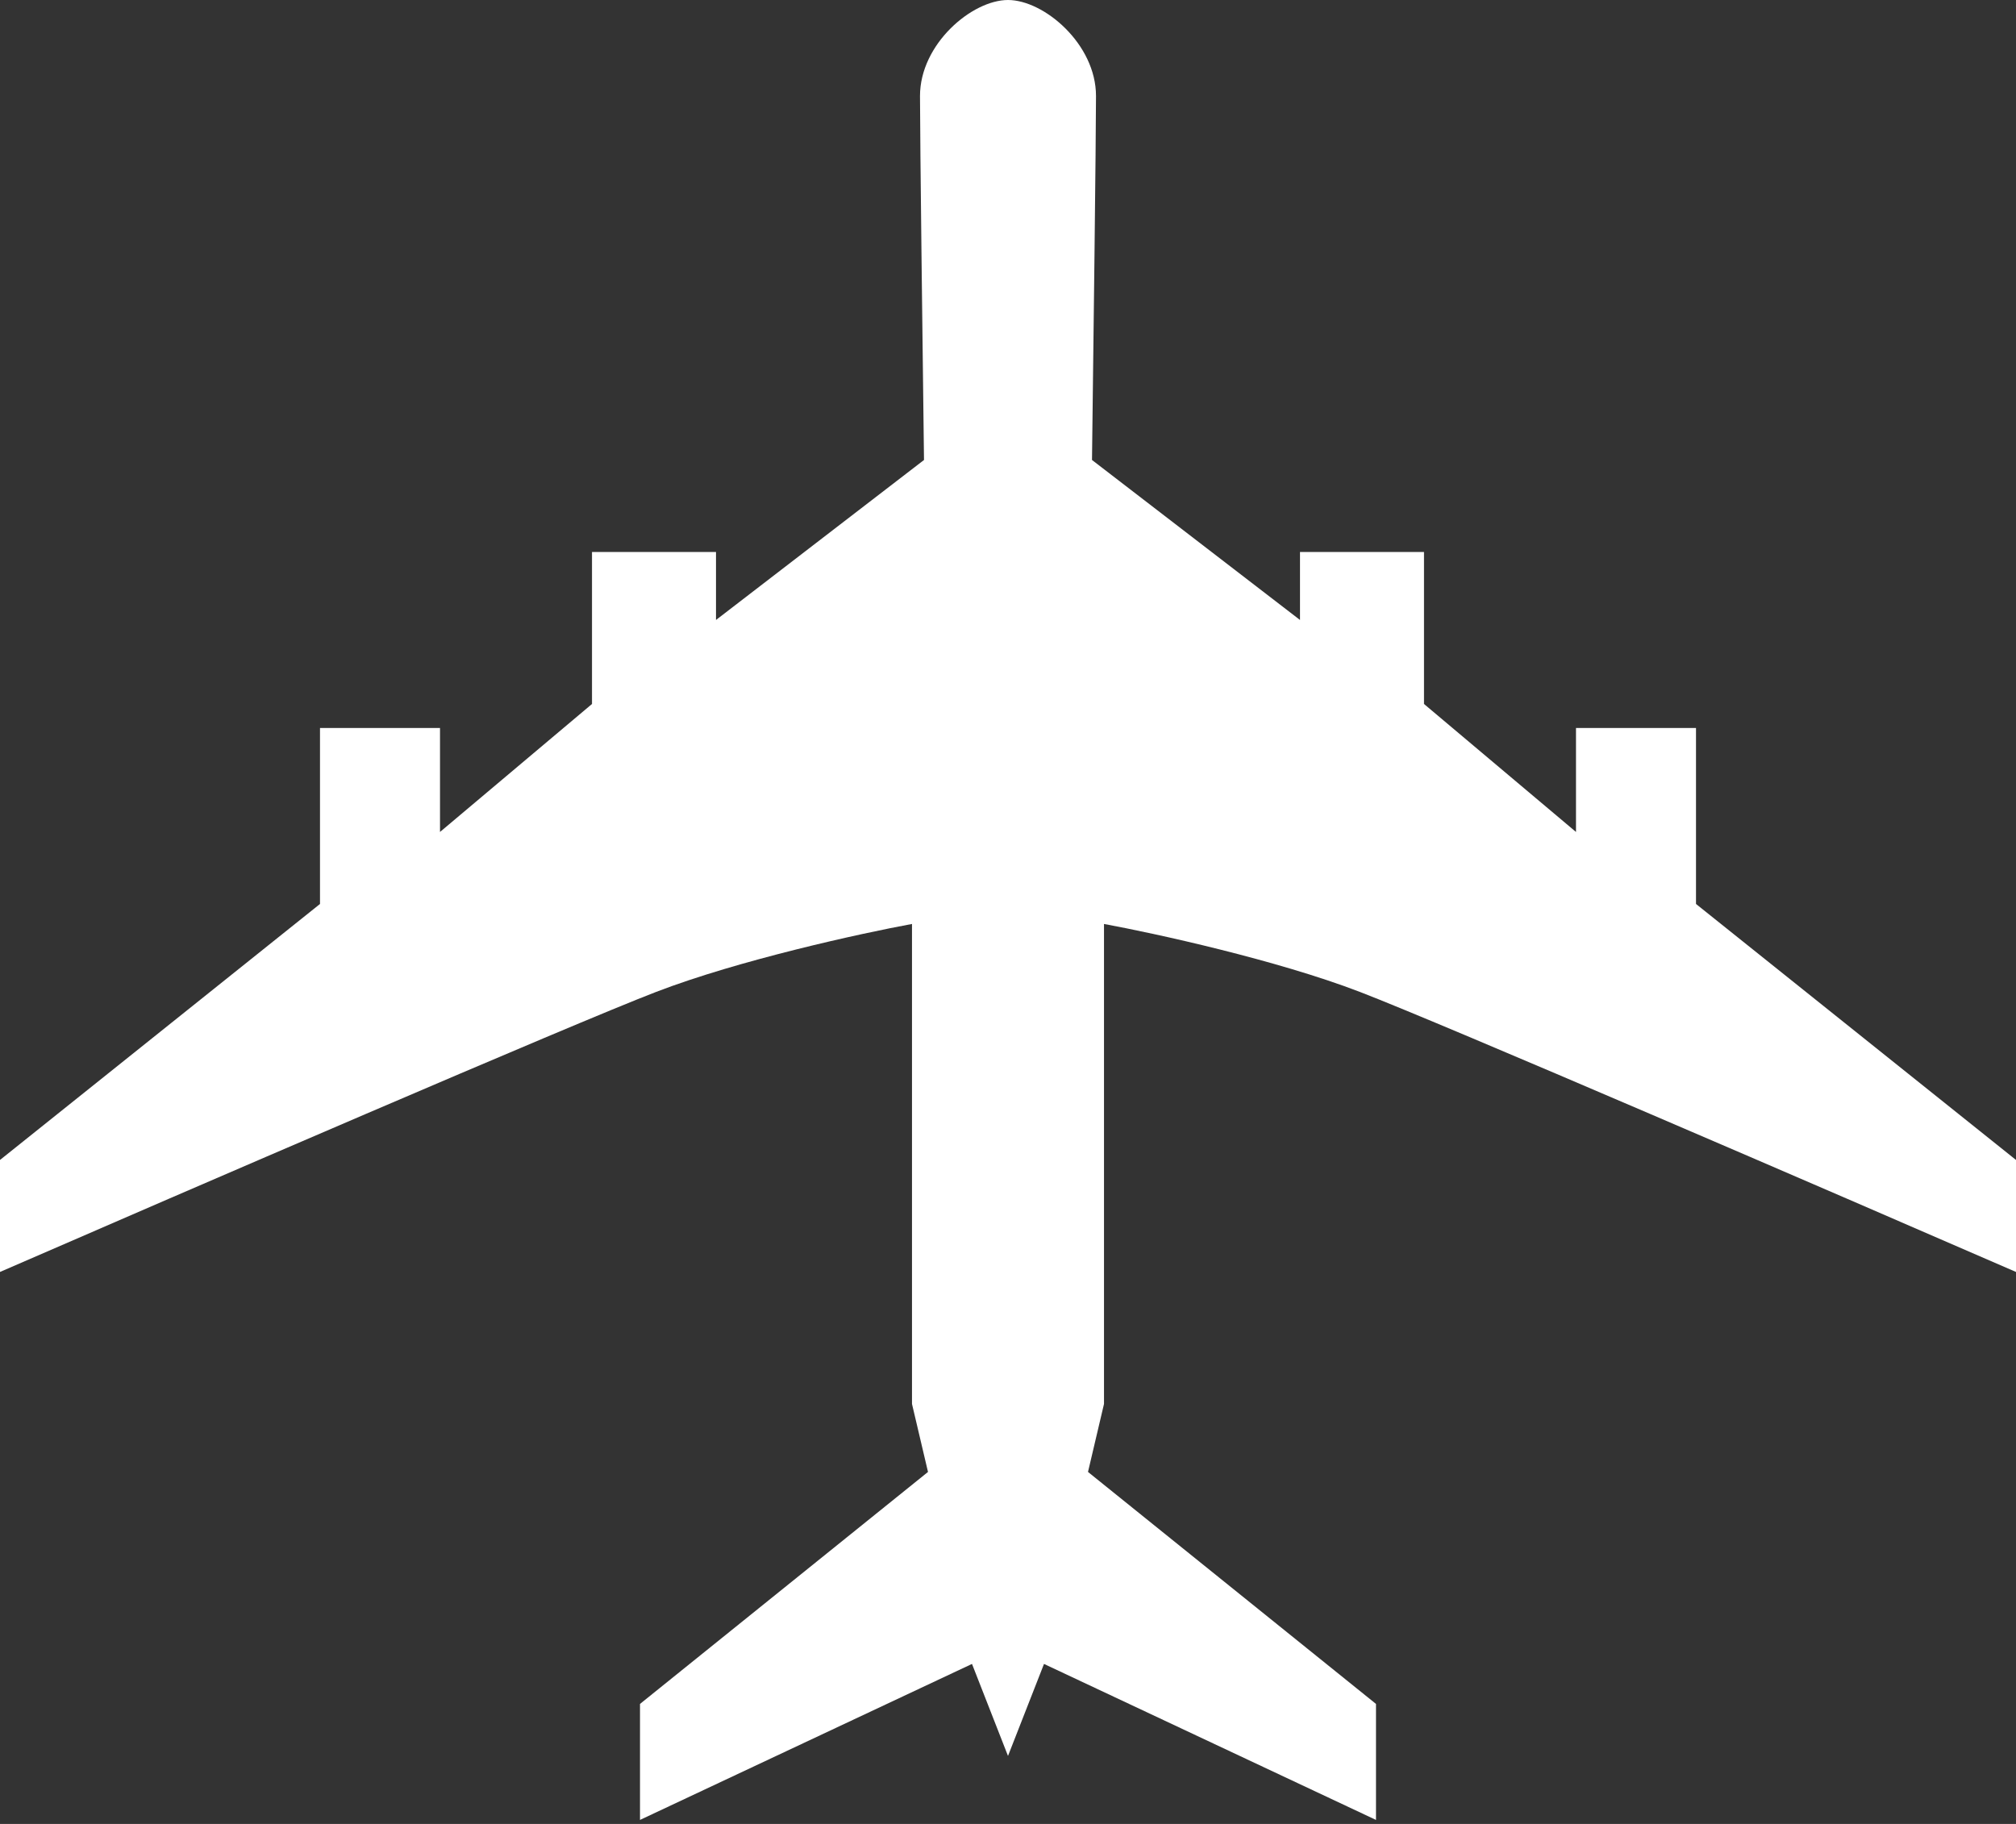 <svg width="252" height="228" viewBox="0 0 252 228" fill="none" xmlns="http://www.w3.org/2000/svg">
<rect x="0" y="0" width="252" height="228" fill="#333333" stroke="none"/>
<path d="M115 12C115 5.5 121.5 0 126 0C130.5 0 137 5.5 137 12C137 17.2 136.667 44.5 136.5 57.5L162.5 77.5V69H178V88L197 104V91H212V113L252 145V159C229 149 180.4 128 170 124C159.6 120 144.333 116.667 138 115.5V175.5L136 184L172 213V227.5L130.5 208L126 219.5L121.5 208L80 227.5V213L116 184L114 175.5V115.5C107.667 116.667 92.4 120 82 124C71.6 128 23 149 0 159V145L40 113V91H55V104L74 88V69H89.5V77.5L115.5 57.5C115.333 44.5 115 17.2 115 12Z" fill="white"/>
</svg>
